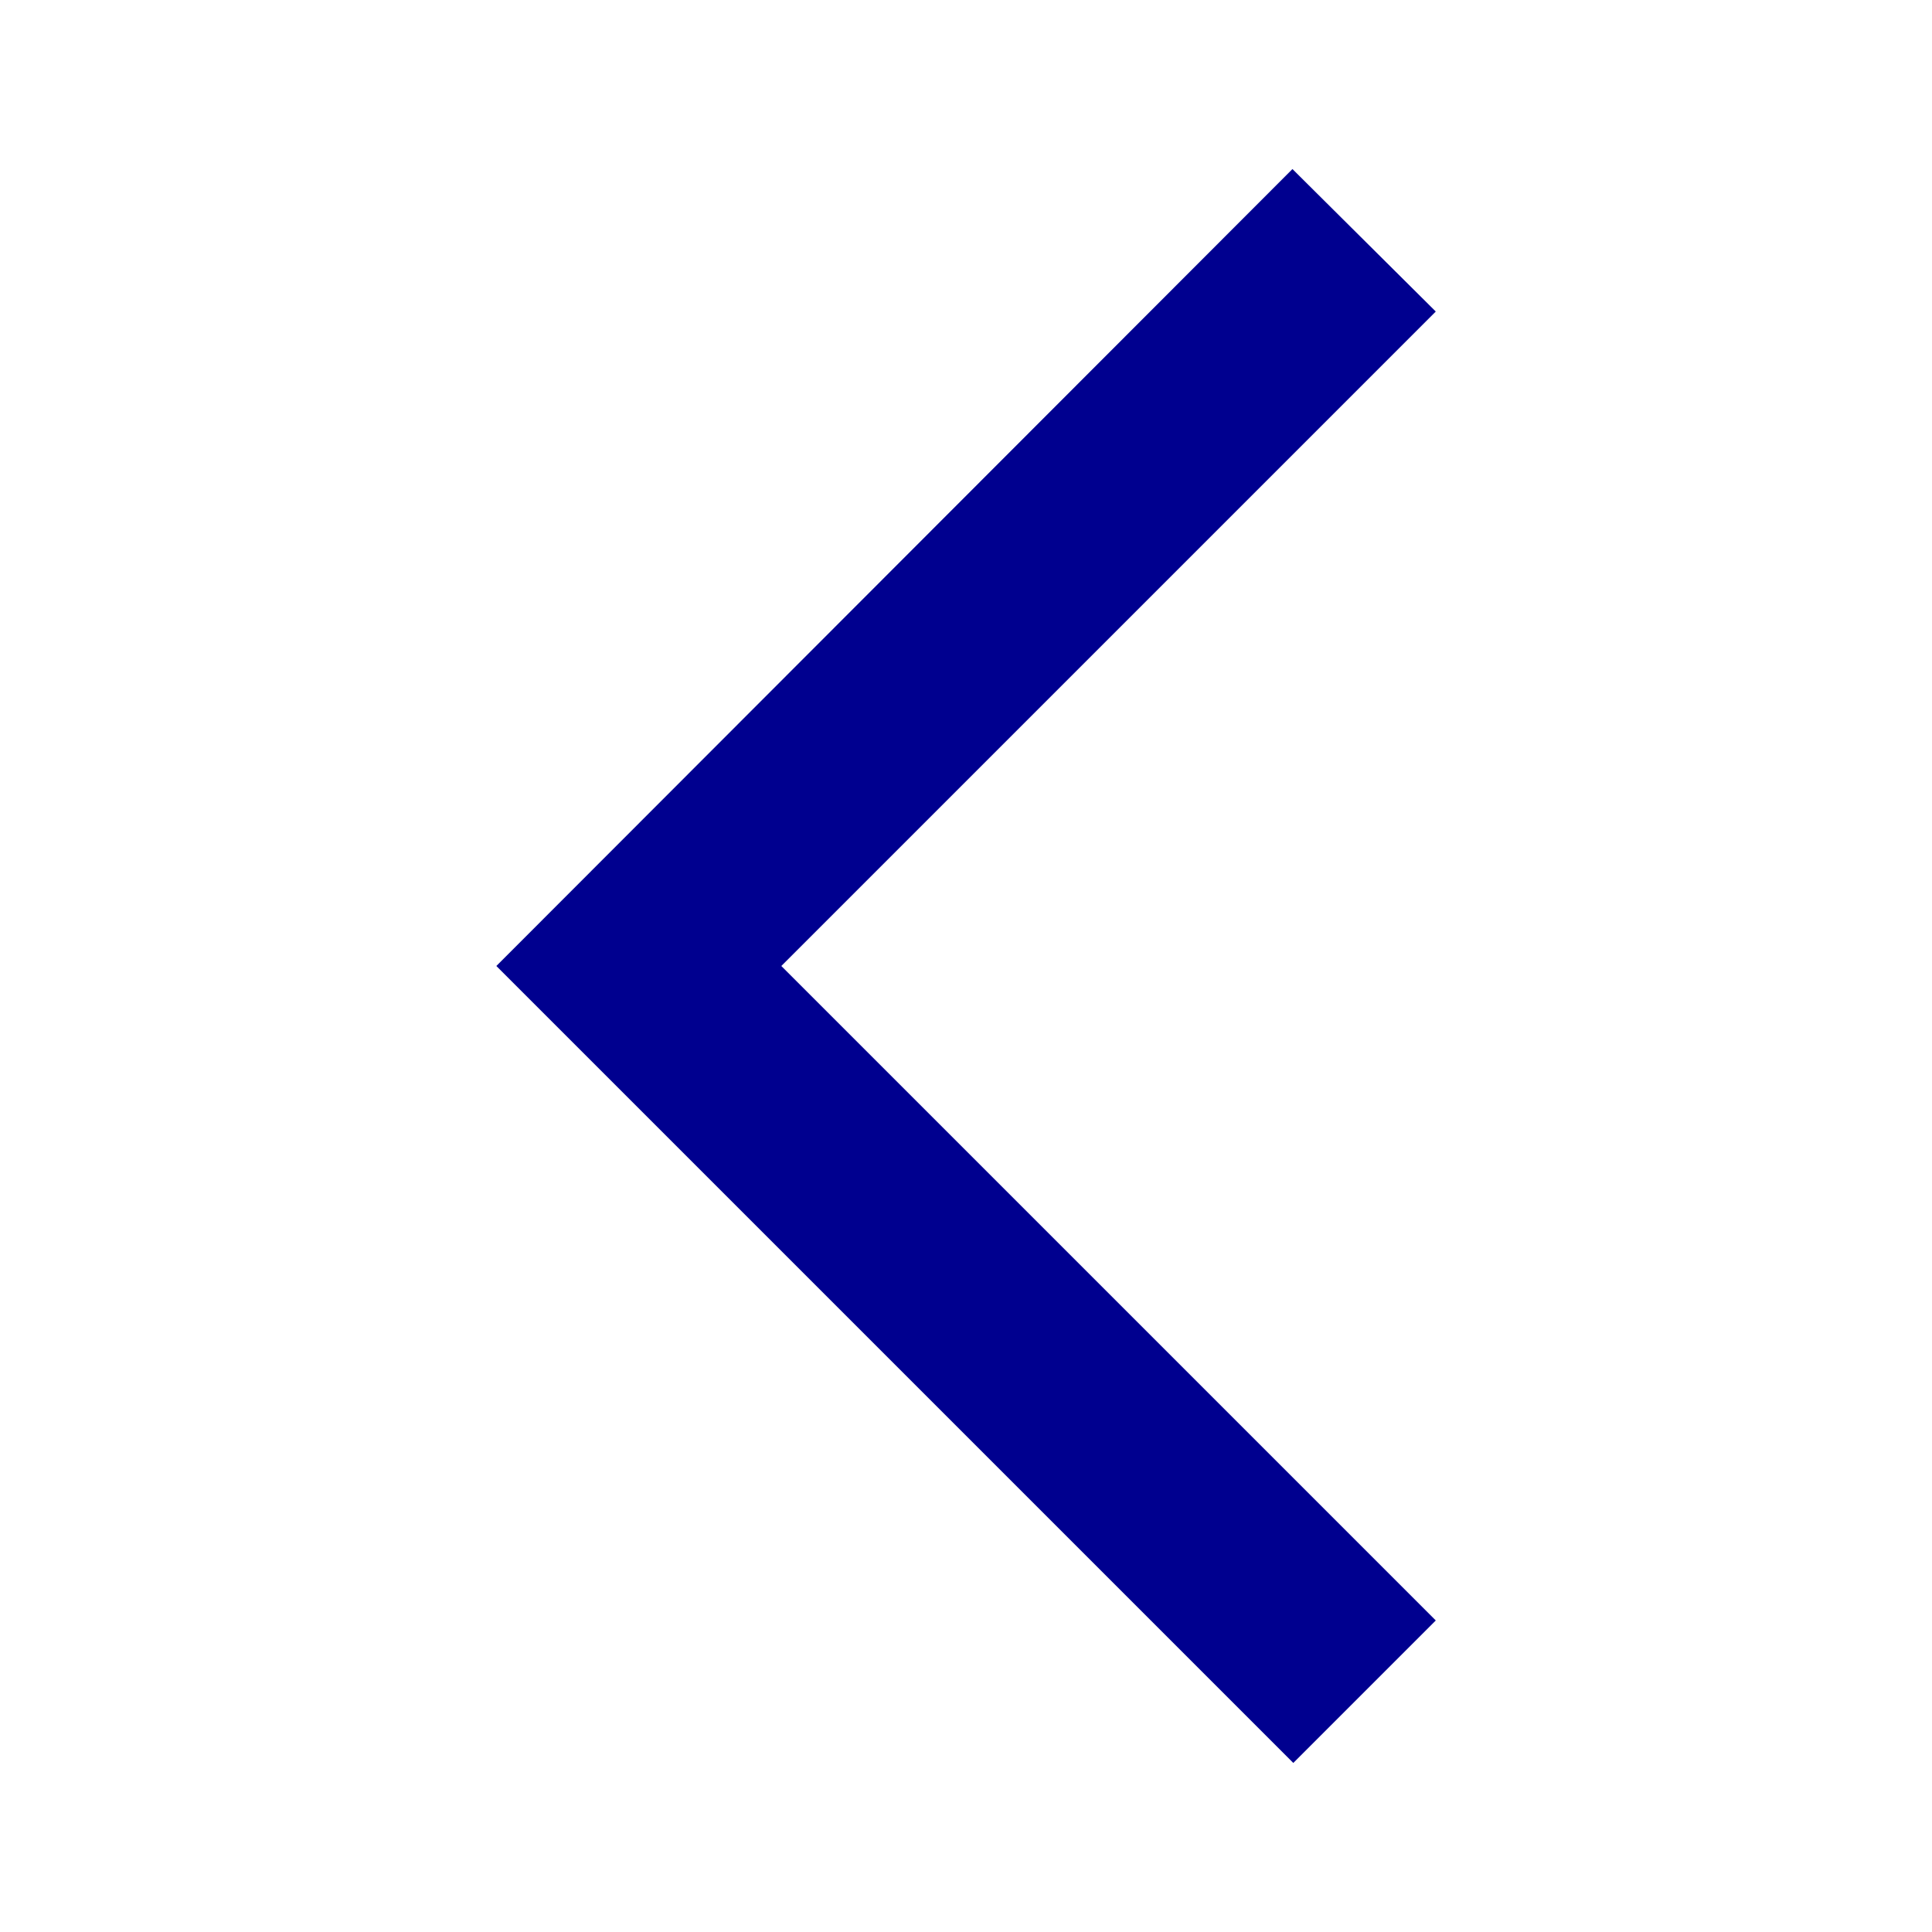 <svg width="32" height="32" viewBox="0 0 32 32" fill="none" xmlns="http://www.w3.org/2000/svg">
<g id="Navigation/arrow_back_ios_24px">
<path id="icon/navigation/arrow_back_ios_24px" d="M23.781 5.16L21.407 2.8L8.221 16L21.421 29.2L23.781 26.84L12.941 16L23.781 5.16Z" fill="#00008F"/>
</g>
</svg>
